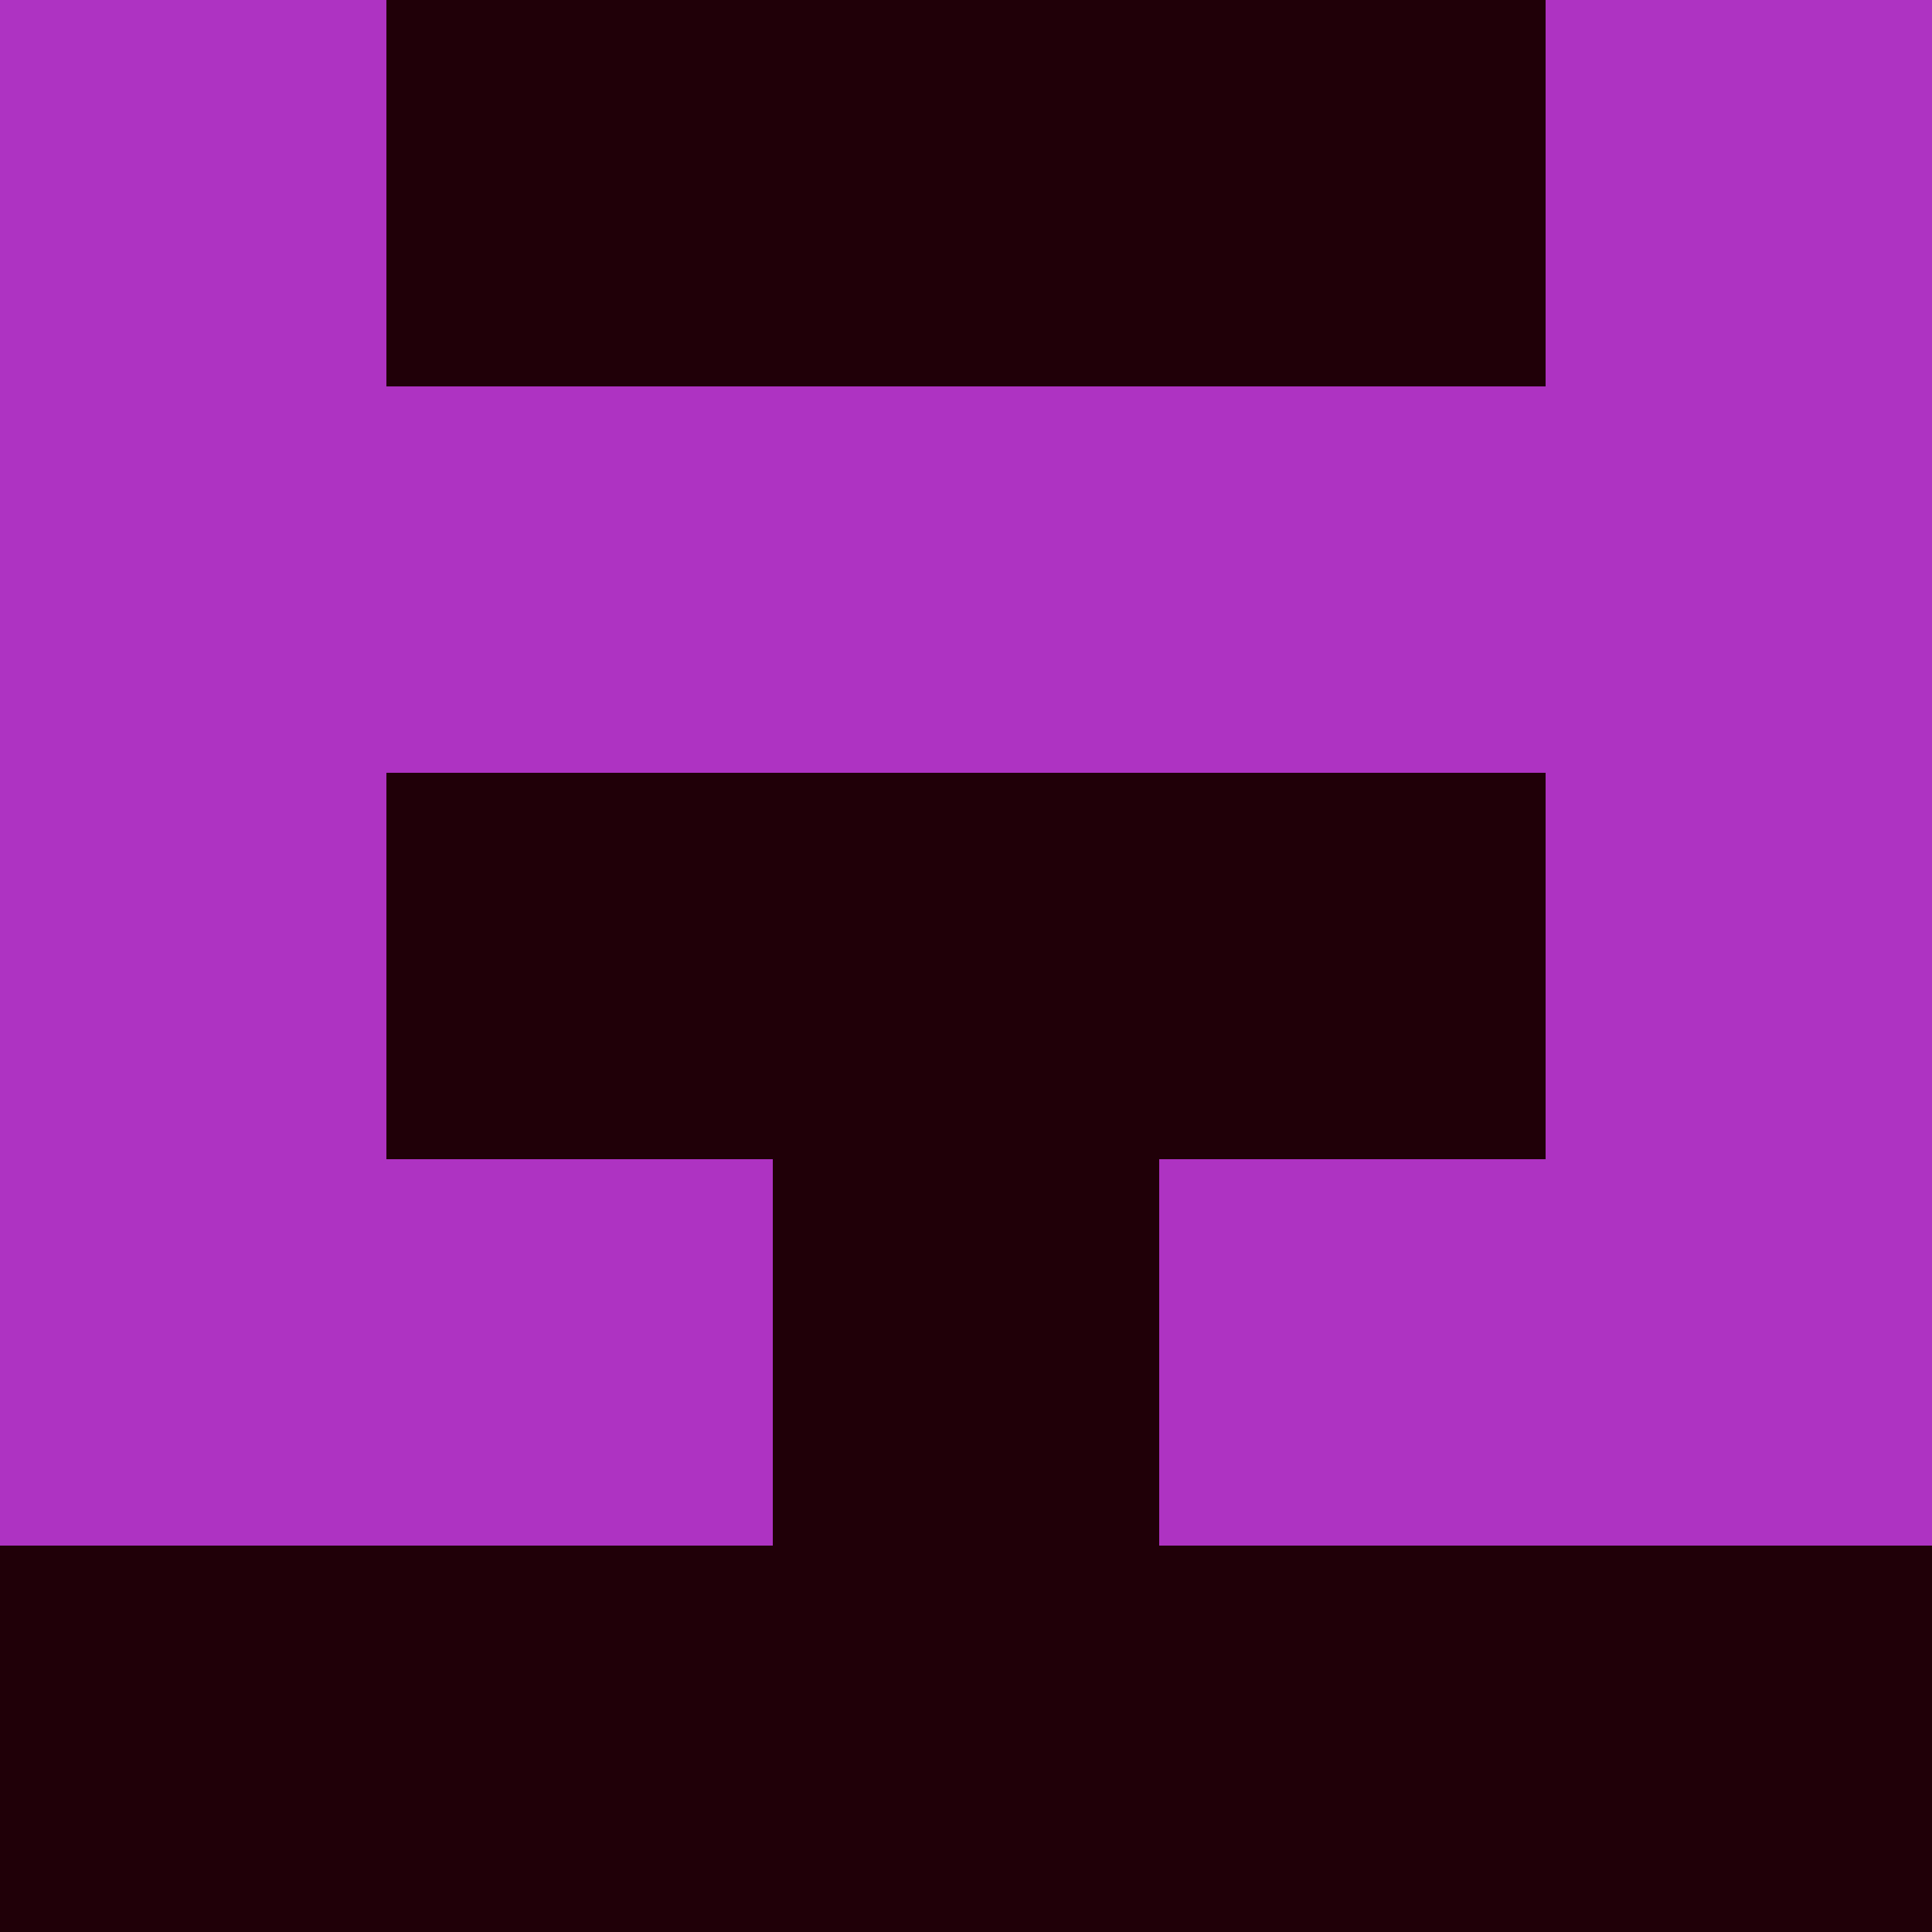<?xml version="1.0" encoding="utf-8"?>
<!DOCTYPE svg PUBLIC "-//W3C//DTD SVG 20010904//EN"
        "http://www.w3.org/TR/2001/REC-SVG-20010904/DTD/svg10.dtd">

<svg viewBox="0 0 5 5"
     xmlns="http://www.w3.org/2000/svg"
     xmlns:xlink="http://www.w3.org/1999/xlink">

            <rect x ="0" y="0"
          width="1" height="1"
          fill="#AE33C2"></rect>
        <rect x ="4" y="0"
          width="1" height="1"
          fill="#AE33C2"></rect>
        <rect x ="1" y="0"
          width="1" height="1"
          fill="#200008"></rect>
        <rect x ="3" y="0"
          width="1" height="1"
          fill="#200008"></rect>
        <rect x ="2" y="0"
          width="1" height="1"
          fill="#200008"></rect>
                <rect x ="0" y="1"
          width="1" height="1"
          fill="#AE33C2"></rect>
        <rect x ="4" y="1"
          width="1" height="1"
          fill="#AE33C2"></rect>
        <rect x ="1" y="1"
          width="1" height="1"
          fill="#AE33C2"></rect>
        <rect x ="3" y="1"
          width="1" height="1"
          fill="#AE33C2"></rect>
        <rect x ="2" y="1"
          width="1" height="1"
          fill="#AE33C2"></rect>
                <rect x ="0" y="2"
          width="1" height="1"
          fill="#AE33C2"></rect>
        <rect x ="4" y="2"
          width="1" height="1"
          fill="#AE33C2"></rect>
        <rect x ="1" y="2"
          width="1" height="1"
          fill="#200008"></rect>
        <rect x ="3" y="2"
          width="1" height="1"
          fill="#200008"></rect>
        <rect x ="2" y="2"
          width="1" height="1"
          fill="#200008"></rect>
                <rect x ="0" y="3"
          width="1" height="1"
          fill="#AE33C2"></rect>
        <rect x ="4" y="3"
          width="1" height="1"
          fill="#AE33C2"></rect>
        <rect x ="1" y="3"
          width="1" height="1"
          fill="#AE33C2"></rect>
        <rect x ="3" y="3"
          width="1" height="1"
          fill="#AE33C2"></rect>
        <rect x ="2" y="3"
          width="1" height="1"
          fill="#200008"></rect>
                <rect x ="0" y="4"
          width="1" height="1"
          fill="#200008"></rect>
        <rect x ="4" y="4"
          width="1" height="1"
          fill="#200008"></rect>
        <rect x ="1" y="4"
          width="1" height="1"
          fill="#200008"></rect>
        <rect x ="3" y="4"
          width="1" height="1"
          fill="#200008"></rect>
        <rect x ="2" y="4"
          width="1" height="1"
          fill="#200008"></rect>
        </svg>

